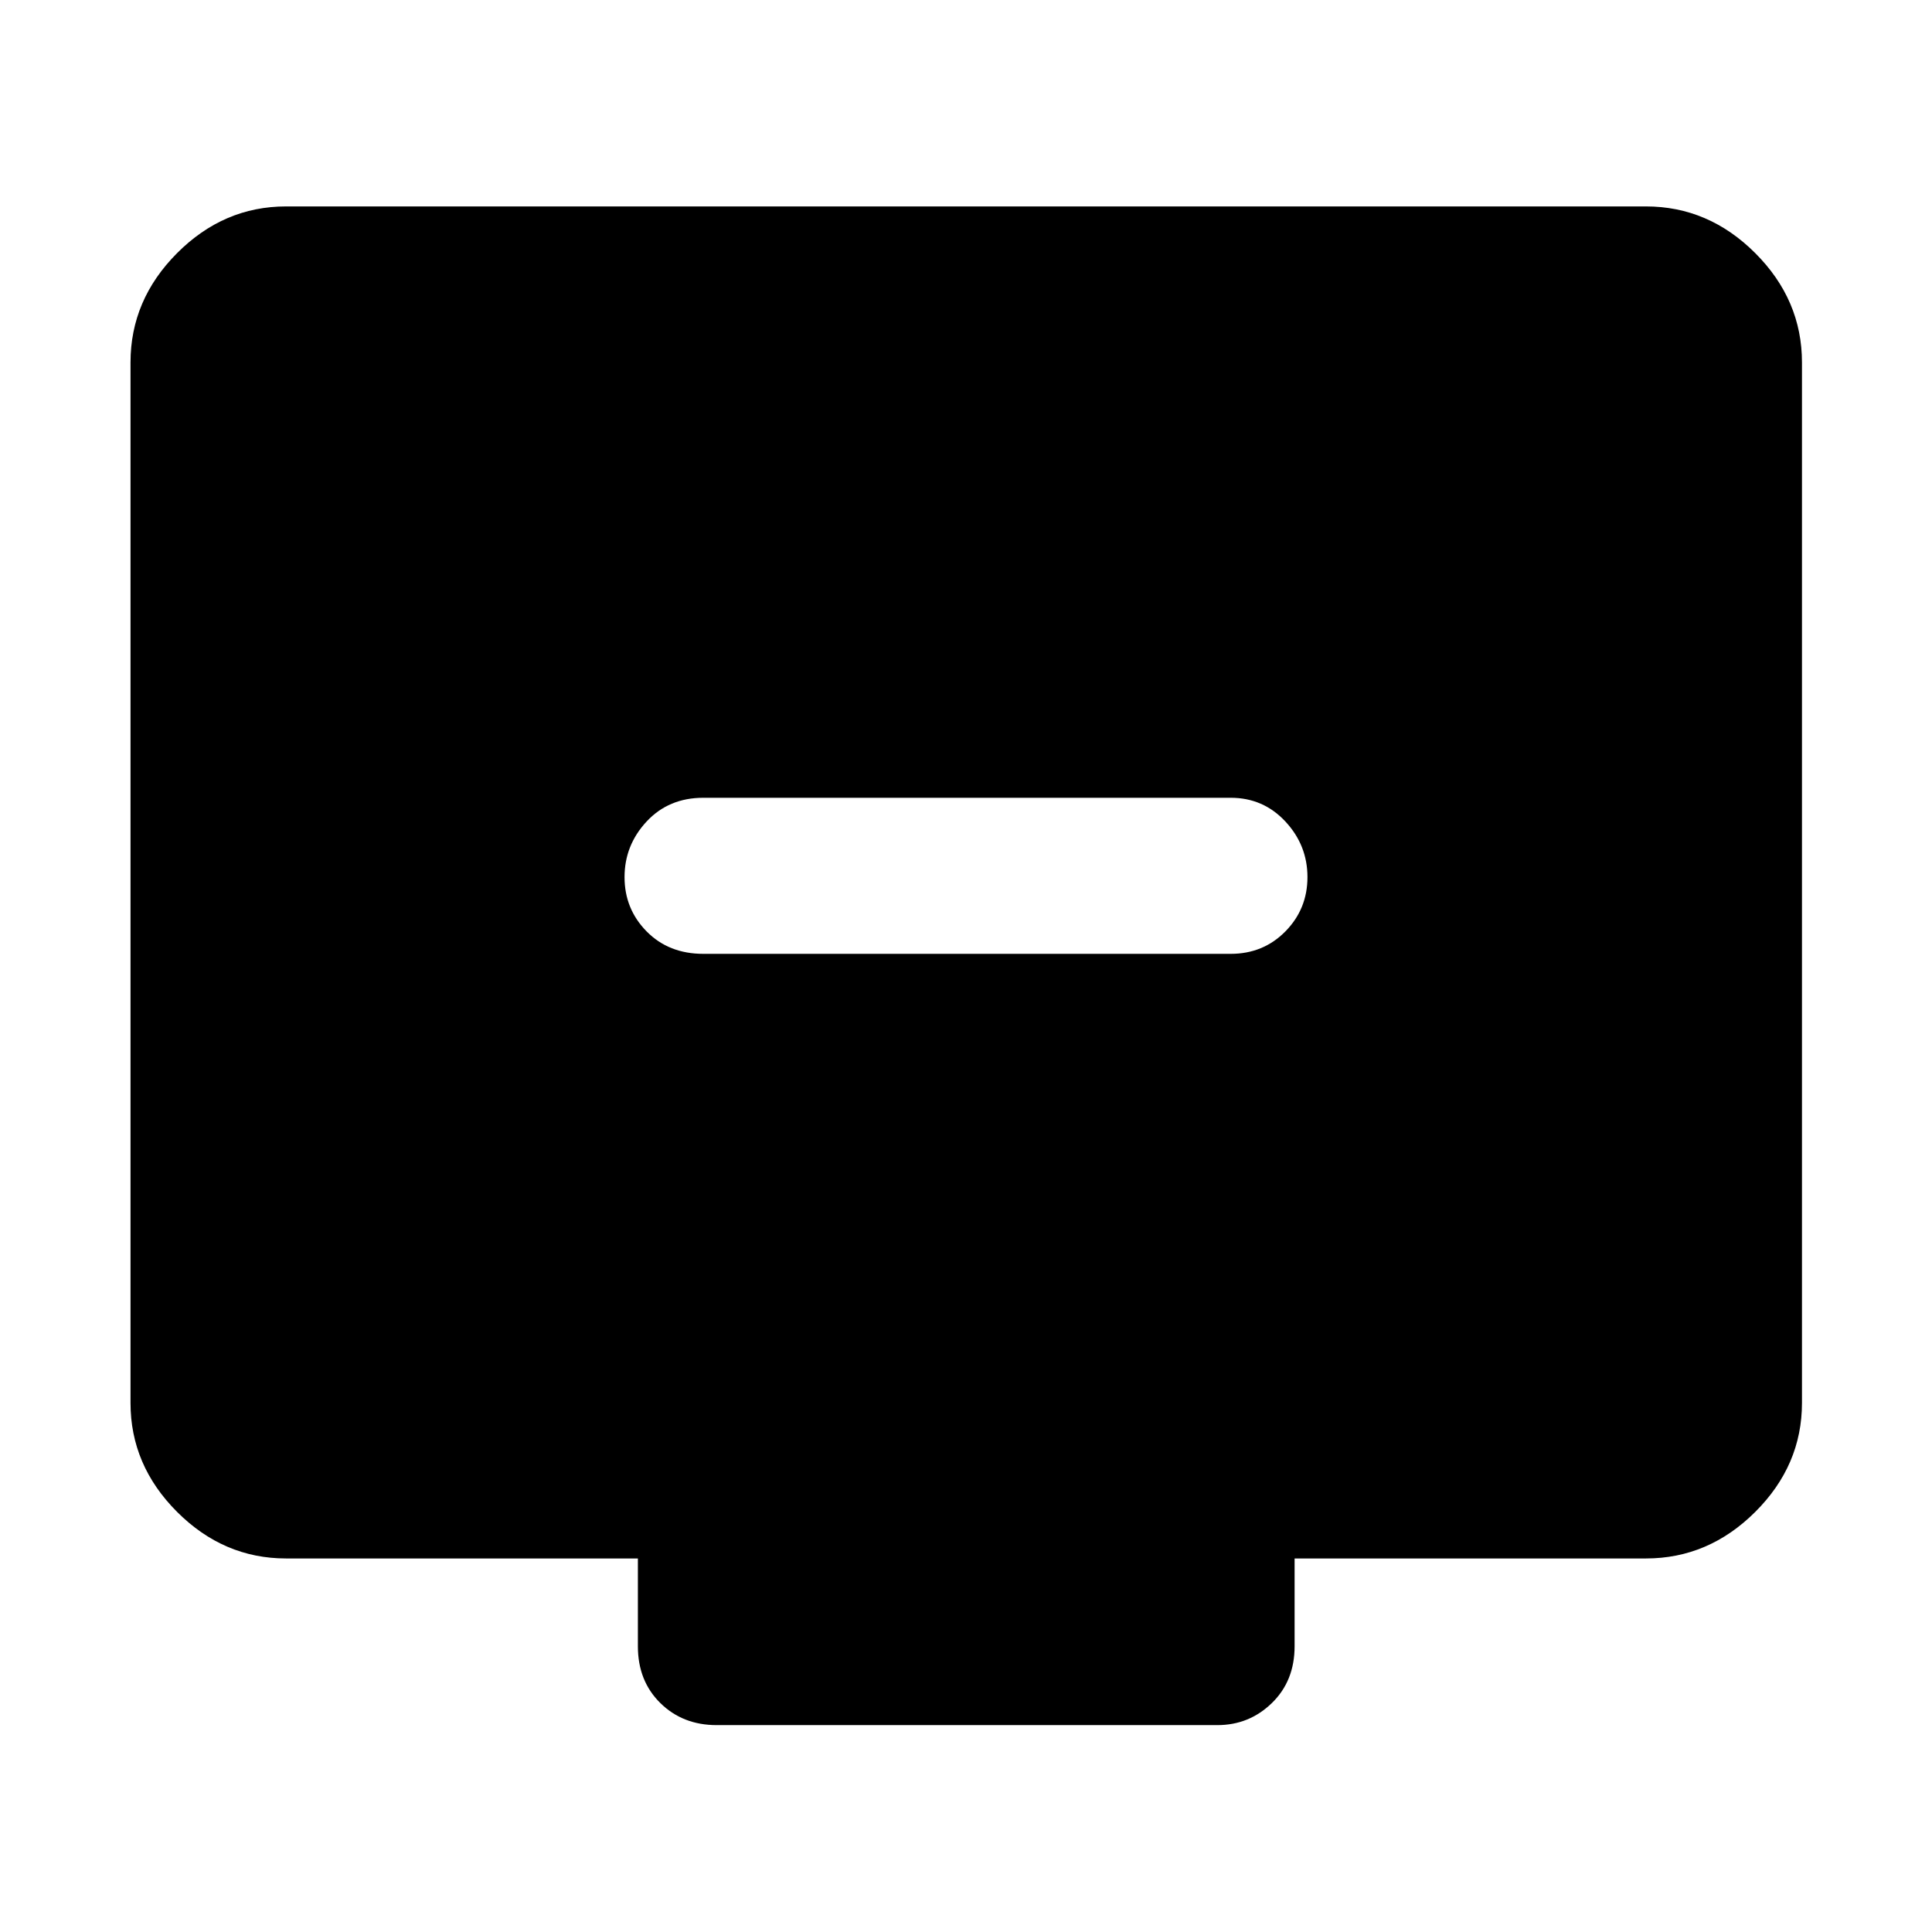 <svg xmlns="http://www.w3.org/2000/svg" height="48" viewBox="0 -960 960 960" width="48"><path d="M349.48-486.04h262.04q16.2 0 27.18-11.15 10.97-11.14 10.97-26.98T638.7-551.8q-10.98-11.79-27.18-11.79H349.48q-17.2 0-28.18 11.79-10.97 11.79-10.97 27.63t10.97 26.98q10.98 11.15 28.18 11.15ZM142.15-185.61q-31.02 0-54.16-23.14-23.14-23.14-23.14-54.16v-516.98q0-31.12 23.14-54.33 23.14-23.21 54.16-23.21h675.7q31.12 0 54.33 23.21 23.21 23.21 23.21 54.33v516.98q0 31.02-23.21 54.16-23.21 23.14-54.33 23.14H643.28v43.65q0 17.2-11.28 28.18t-27.11 10.98H356.11q-16.86 0-28.01-10.98-11.14-10.98-11.14-28.18v-43.65H142.15Z"/></svg>